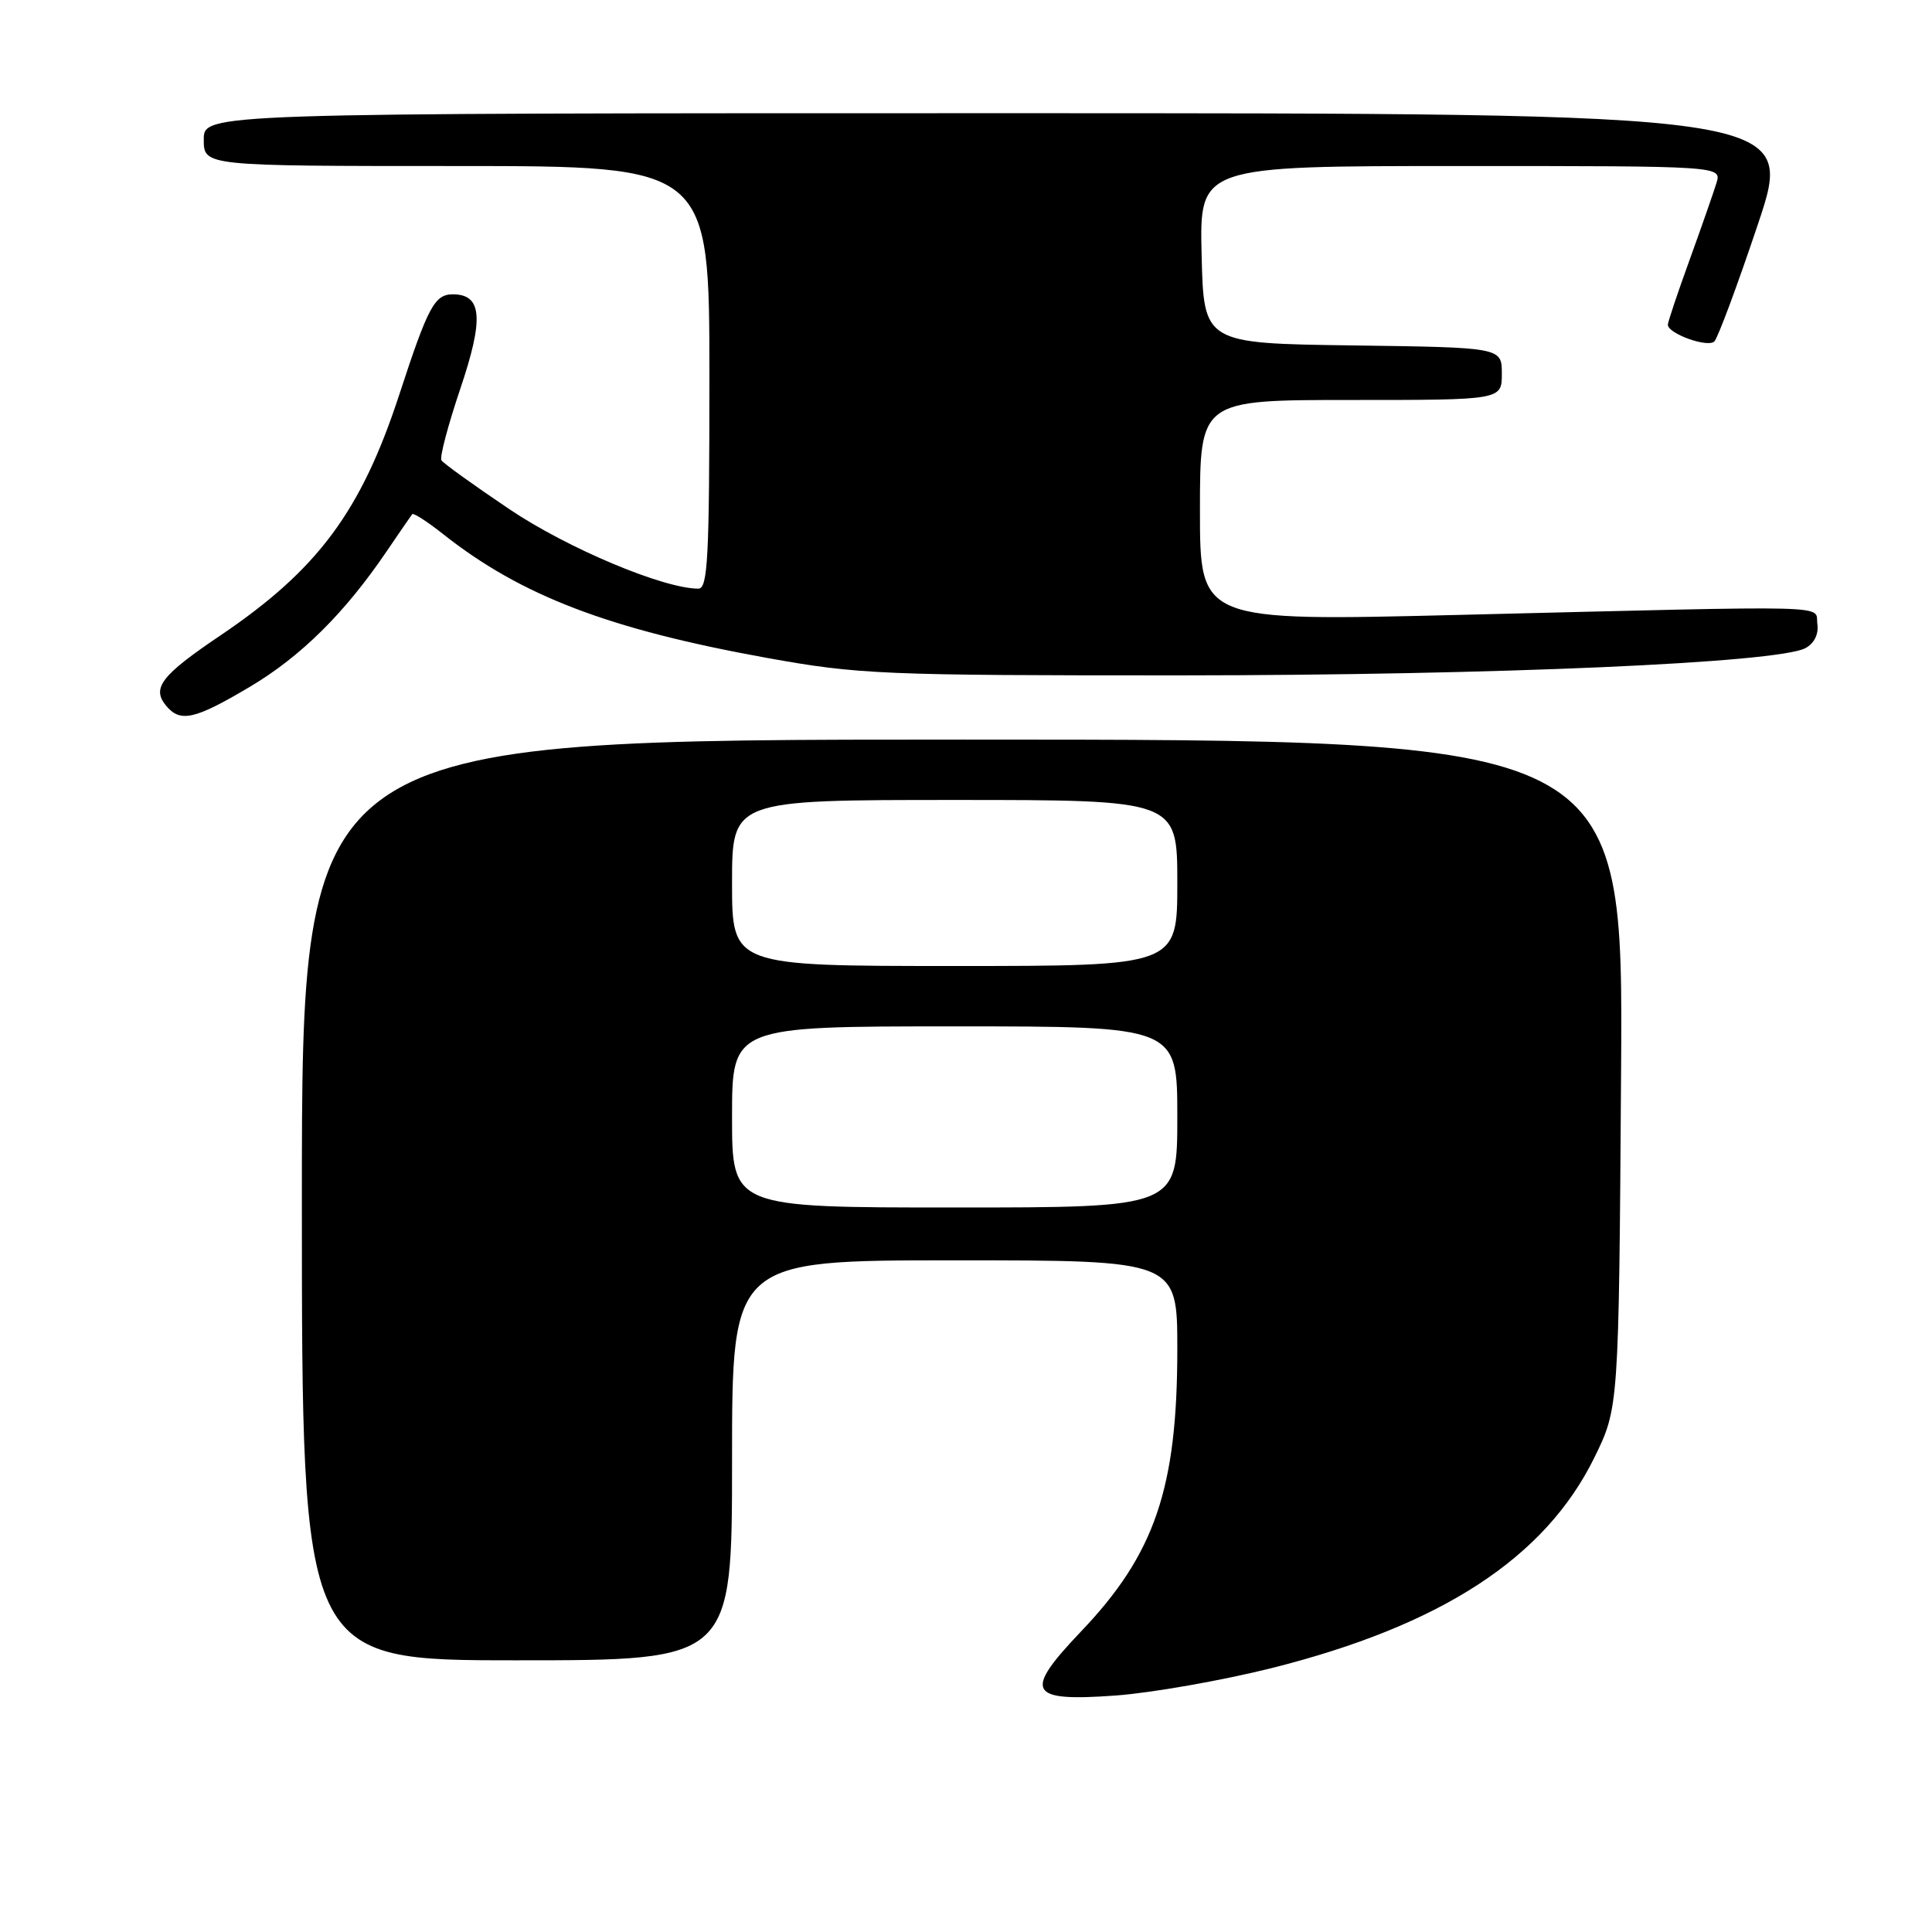 <?xml version="1.0" encoding="UTF-8" standalone="no"?>
<!DOCTYPE svg PUBLIC "-//W3C//DTD SVG 1.1//EN" "http://www.w3.org/Graphics/SVG/1.1/DTD/svg11.dtd" >
<svg xmlns="http://www.w3.org/2000/svg" xmlns:xlink="http://www.w3.org/1999/xlink" version="1.1" viewBox="0 0 256 256">
 <g >
 <path fill="currentColor"
d=" M 168.50 221.03 C 190.99 215.38 204.70 206.45 211.23 193.20 C 214.50 186.55 214.50 186.55 214.80 142.27 C 215.10 98.00 215.10 98.00 127.55 98.00 C 40.00 98.00 40.00 98.00 40.00 159.00 C 40.00 220.00 40.00 220.00 68.50 220.00 C 97.00 220.00 97.00 220.00 97.00 193.50 C 97.00 167.00 97.00 167.00 126.50 167.00 C 156.00 167.00 156.00 167.00 156.00 178.79 C 156.00 197.20 153.02 205.93 143.25 216.17 C 135.56 224.24 136.23 225.50 147.77 224.67 C 152.57 224.32 161.90 222.68 168.50 221.03 Z  M 33.10 91.01 C 39.89 86.98 45.71 81.21 51.27 73.00 C 52.95 70.53 54.46 68.33 54.62 68.13 C 54.78 67.93 56.62 69.11 58.70 70.76 C 69.04 78.94 80.65 83.38 101.59 87.17 C 113.78 89.37 116.83 89.50 156.50 89.49 C 198.18 89.47 235.56 87.84 239.23 85.88 C 240.40 85.25 241.00 84.03 240.81 82.68 C 240.45 80.12 244.41 80.23 193.25 81.48 C 159.00 82.32 159.00 82.32 159.00 67.66 C 159.00 53.00 159.00 53.00 179.00 53.00 C 199.00 53.00 199.00 53.00 199.00 49.52 C 199.00 46.04 199.00 46.04 179.25 45.77 C 159.50 45.50 159.50 45.50 159.22 33.75 C 158.94 22.00 158.94 22.00 193.54 22.00 C 228.13 22.00 228.13 22.00 227.44 24.25 C 227.06 25.49 225.46 30.07 223.88 34.44 C 222.29 38.81 221.00 42.67 221.00 43.03 C 221.00 44.21 226.29 46.11 227.16 45.24 C 227.63 44.77 230.23 37.78 232.94 29.69 C 237.86 15.00 237.86 15.00 132.43 15.00 C 27.00 15.00 27.00 15.00 27.00 18.50 C 27.00 22.00 27.00 22.00 60.50 22.00 C 94.00 22.00 94.00 22.00 94.00 50.00 C 94.00 73.90 93.79 78.00 92.54 78.00 C 87.92 78.00 75.21 72.66 67.51 67.48 C 62.80 64.31 58.74 61.39 58.49 60.99 C 58.24 60.59 59.37 56.32 60.99 51.52 C 64.14 42.20 63.89 39.00 60.00 39.00 C 57.59 39.00 56.71 40.65 52.93 52.22 C 47.85 67.77 42.13 75.47 29.19 84.21 C 21.36 89.49 20.07 91.17 22.01 93.51 C 23.89 95.78 25.79 95.35 33.10 91.01 Z  M 97.00 148.00 C 97.00 136.00 97.00 136.00 126.50 136.00 C 156.00 136.00 156.00 136.00 156.00 148.00 C 156.00 160.00 156.00 160.00 126.50 160.00 C 97.00 160.00 97.00 160.00 97.00 148.00 Z  M 97.00 117.00 C 97.00 106.00 97.00 106.00 126.50 106.00 C 156.00 106.00 156.00 106.00 156.00 117.00 C 156.00 128.00 156.00 128.00 126.50 128.00 C 97.00 128.00 97.00 128.00 97.00 117.00 Z "/>
</g>
</svg>